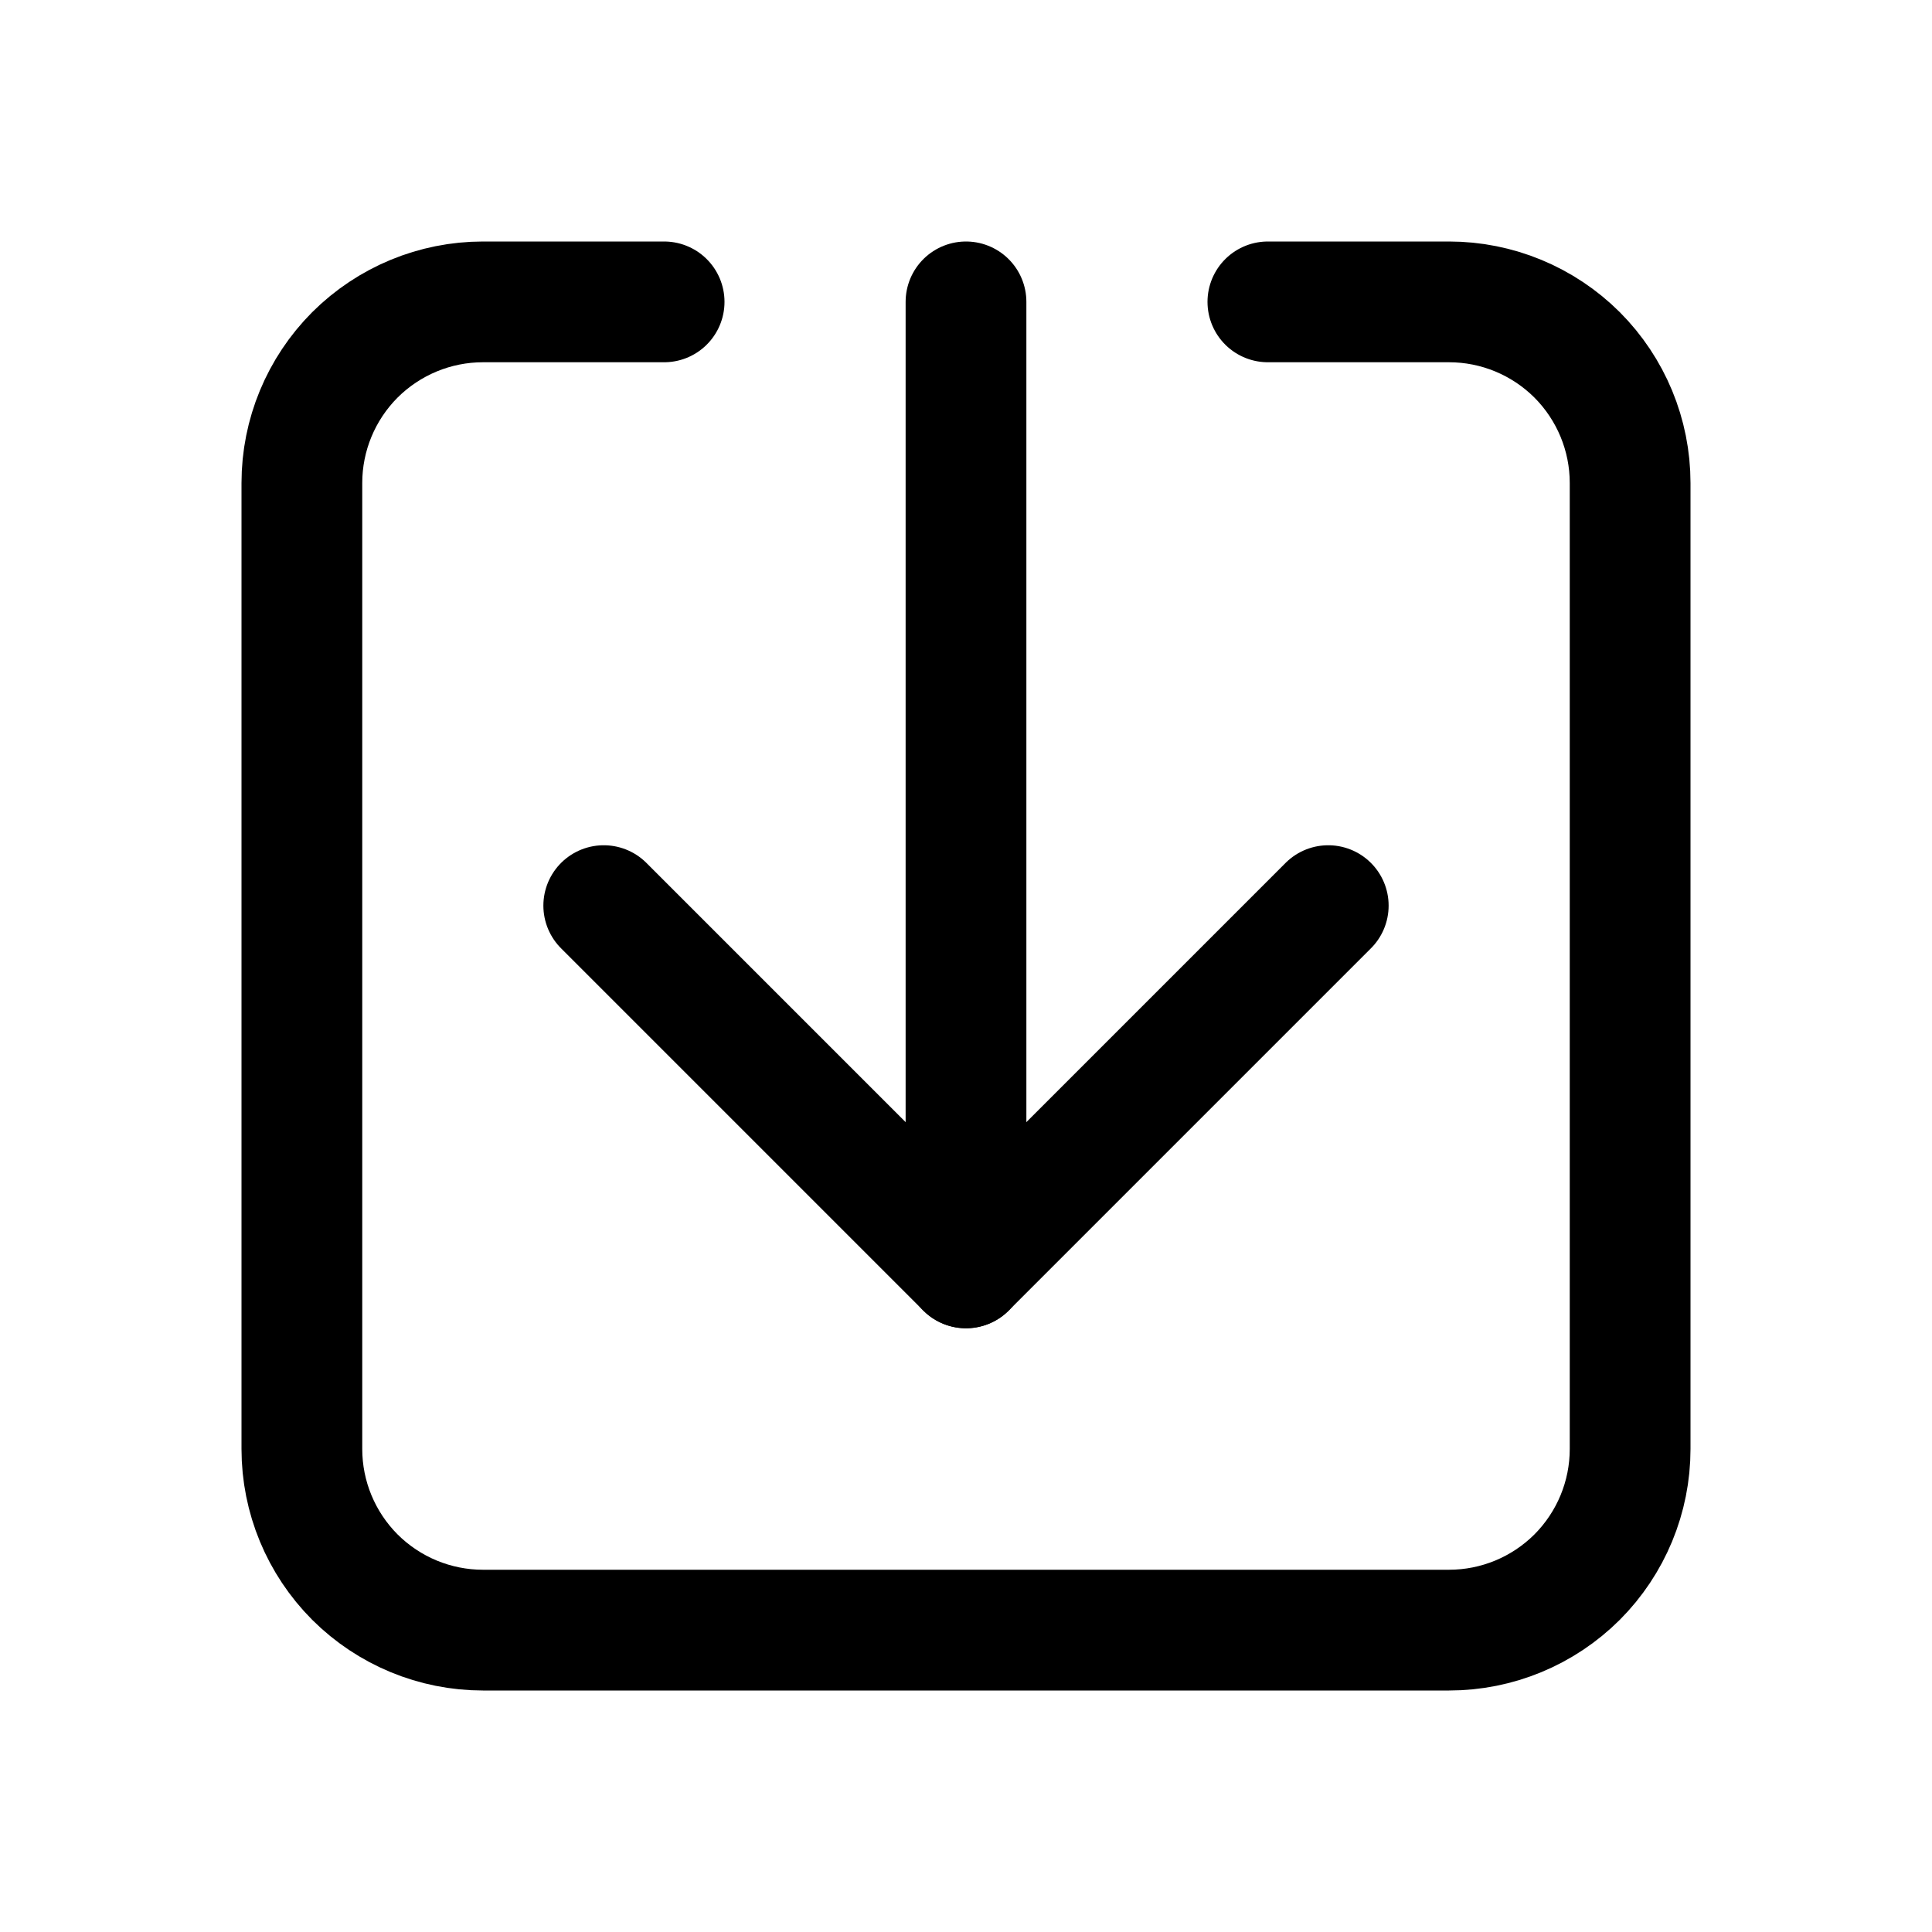 <svg xmlns="http://www.w3.org/2000/svg" width="16" height="16" viewBox="0 0 16 16" fill="none">
<g id="system-update[arrow,data,file,import,download]">
<g id="Group">
<path id="Vector" d="M10.5 2.5H12C12.398 2.5 12.779 2.658 13.061 2.939C13.342 3.221 13.5 3.602 13.5 4V12C13.5 12.398 13.342 12.779 13.061 13.061C12.779 13.342 12.398 13.5 12 13.5H4C3.602 13.5 3.221 13.342 2.939 13.061C2.658 12.779 2.5 12.398 2.5 12V4C2.5 3.602 2.658 3.221 2.939 2.939C3.221 2.658 3.602 2.5 4 2.5H5.5" stroke="black" stroke-linecap="round" stroke-linejoin="round"/>
<path id="Vector_2" d="M11 7.5L8 10.5L5 7.5" stroke="black" stroke-linecap="round" stroke-linejoin="round"/>
<path id="Vector_3" d="M8 2.5V10.5" stroke="black" stroke-linecap="round" stroke-linejoin="round"/>
</g>
</g>
</svg>